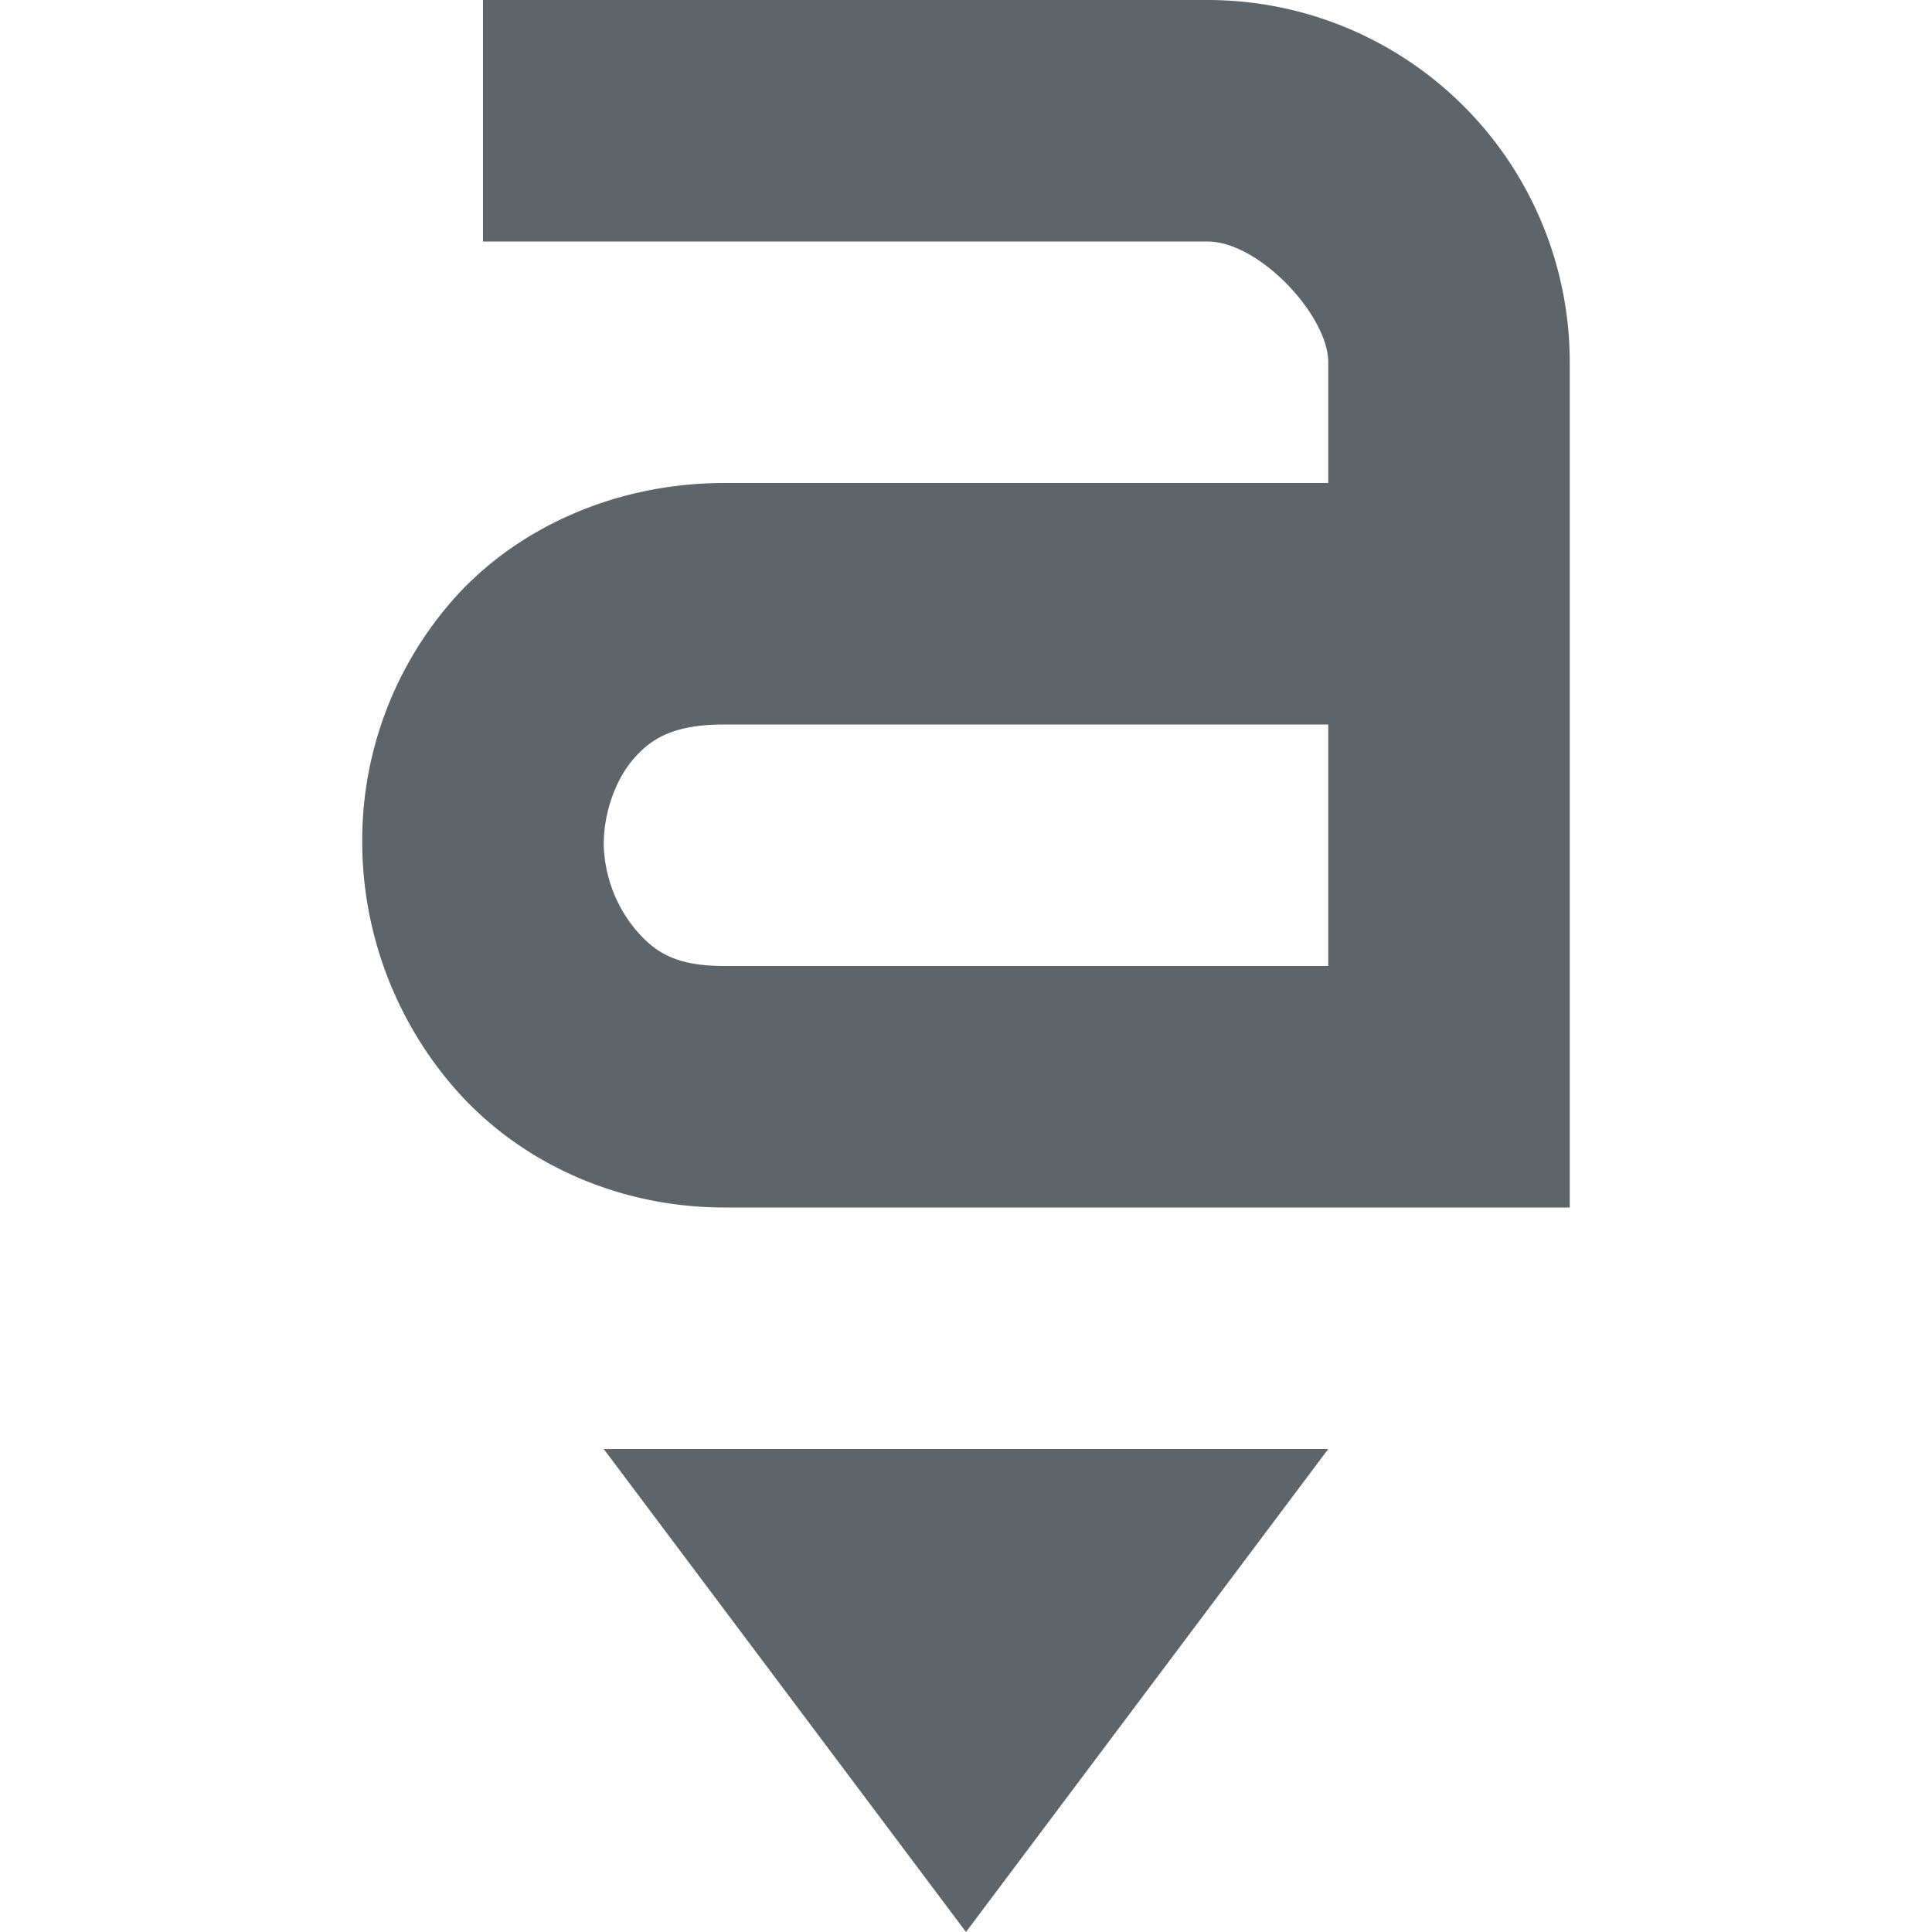 <svg xmlns="http://www.w3.org/2000/svg" width="16" height="16"><path d="M5 12l3 4 3-4z" fill="#5d656b"/><path d="M4 0v2h6c.428 0 1 .614 1 1v1H6c-.92 0-1.736.384-2.25.969A3.017 3.017 0 0 0 3 7c.006.72.269 1.453.781 2.031C4.294 9.61 5.091 10 6 10h7V3a3 3 0 0 0-3-3H4zm2 6h5v2H6c-.398 0-.567-.11-.719-.281A1.144 1.144 0 0 1 5 7c-.002-.28.105-.554.25-.719C5.395 6.116 5.578 6 6 6z" style="line-height:normal;-inkscape-font-specification:Sans;text-indent:0;text-align:start;text-decoration-line:none;text-transform:none;block-progression:tb;marker:none" color="#000" font-weight="400" font-family="Sans" overflow="visible" fill="#5d656b"/></svg>